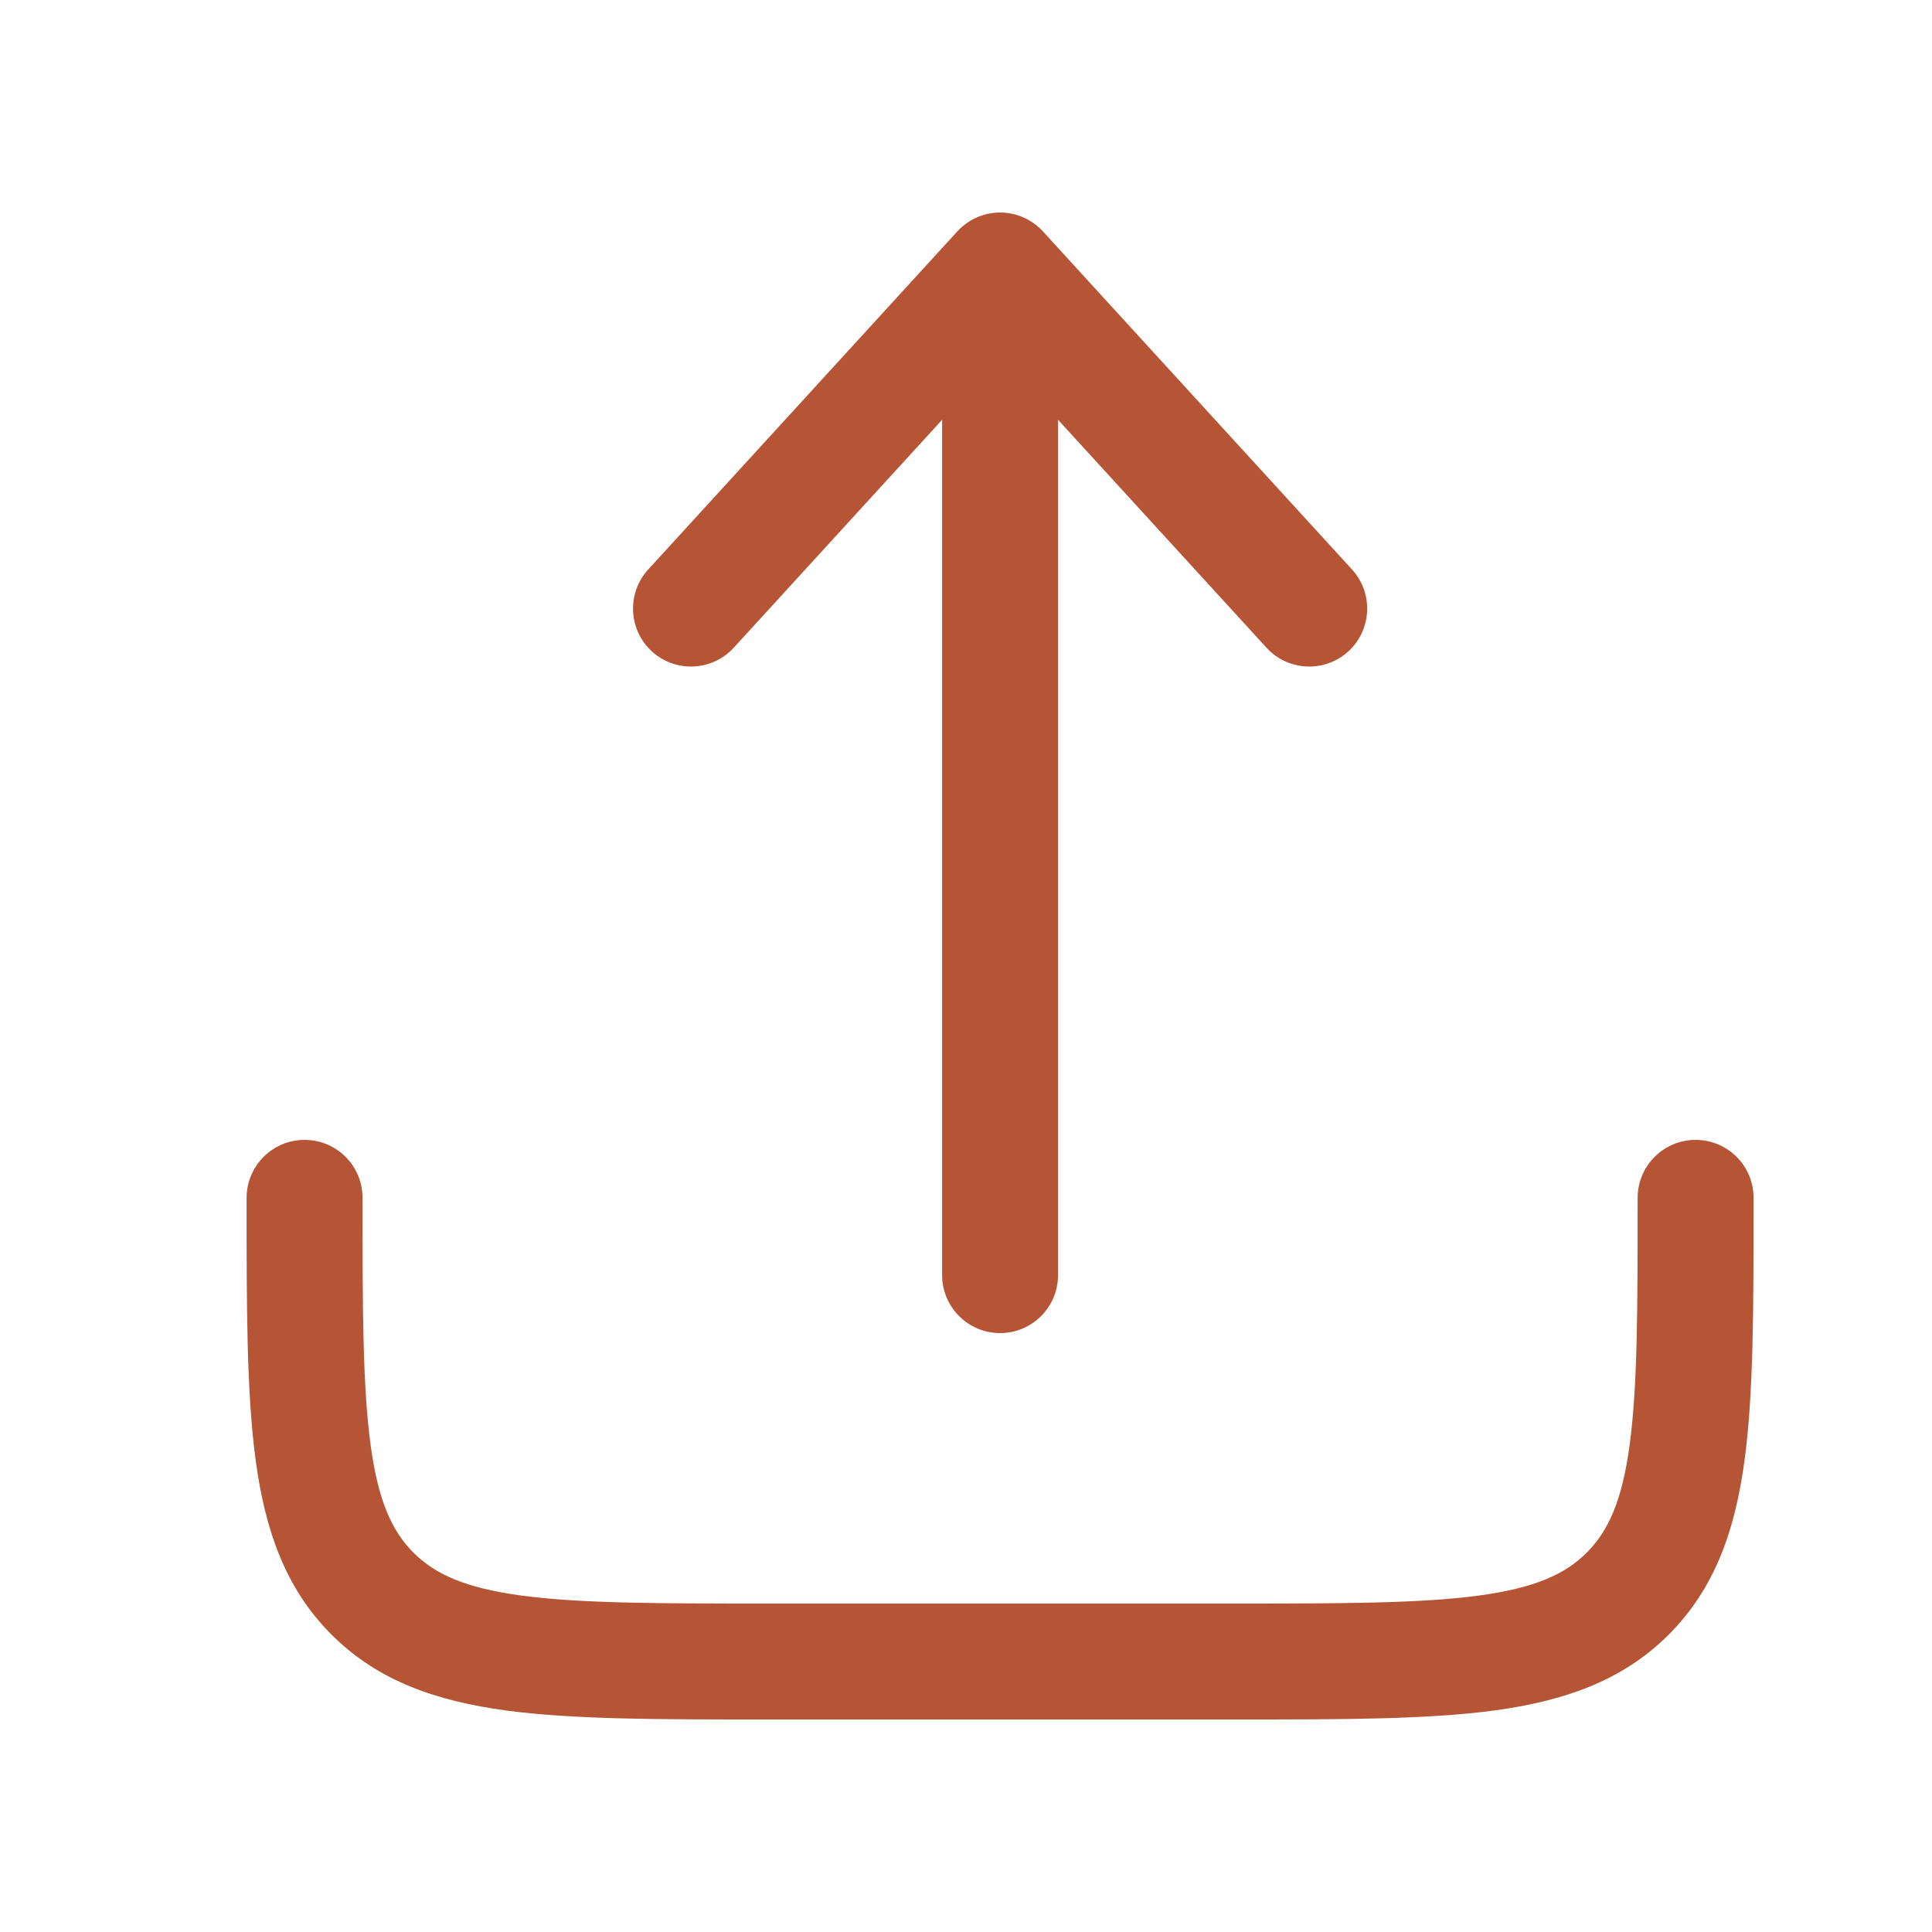 <svg width="25" height="25" viewBox="0 0 25 25" fill="none" xmlns="http://www.w3.org/2000/svg">
<path d="M13.495 2.994C13.353 2.839 13.152 2.75 12.941 2.75C12.731 2.75 12.53 2.839 12.388 2.994L8.388 7.369C8.108 7.675 8.13 8.149 8.435 8.429C8.741 8.708 9.215 8.687 9.495 8.381L12.191 5.432V16.5C12.191 16.914 12.527 17.25 12.941 17.25C13.356 17.25 13.691 16.914 13.691 16.5V5.432L16.388 8.381C16.667 8.687 17.142 8.708 17.448 8.429C17.753 8.149 17.774 7.675 17.495 7.369L13.495 2.994Z" fill="#B65535"/>
<path d="M4.691 15.5C4.691 15.086 4.356 14.75 3.941 14.75C3.527 14.75 3.191 15.086 3.191 15.5V15.555C3.191 16.922 3.191 18.025 3.308 18.892C3.429 19.792 3.688 20.55 4.29 21.152C4.892 21.754 5.65 22.012 6.55 22.134C7.417 22.25 8.519 22.25 9.887 22.25H15.996C17.364 22.25 18.466 22.25 19.333 22.134C20.233 22.012 20.991 21.754 21.593 21.152C22.195 20.55 22.454 19.792 22.575 18.892C22.691 18.025 22.691 16.922 22.691 15.555V15.5C22.691 15.086 22.356 14.75 21.941 14.75C21.527 14.75 21.191 15.086 21.191 15.5C21.191 16.935 21.19 17.936 21.088 18.692C20.99 19.426 20.809 19.814 20.532 20.091C20.256 20.368 19.867 20.548 19.133 20.647C18.378 20.748 17.377 20.75 15.941 20.75H9.941C8.506 20.75 7.505 20.748 6.75 20.647C6.016 20.548 5.627 20.368 5.35 20.091C5.074 19.814 4.893 19.426 4.795 18.692C4.693 17.936 4.691 16.935 4.691 15.5Z" fill="#B65535"/>
</svg>

